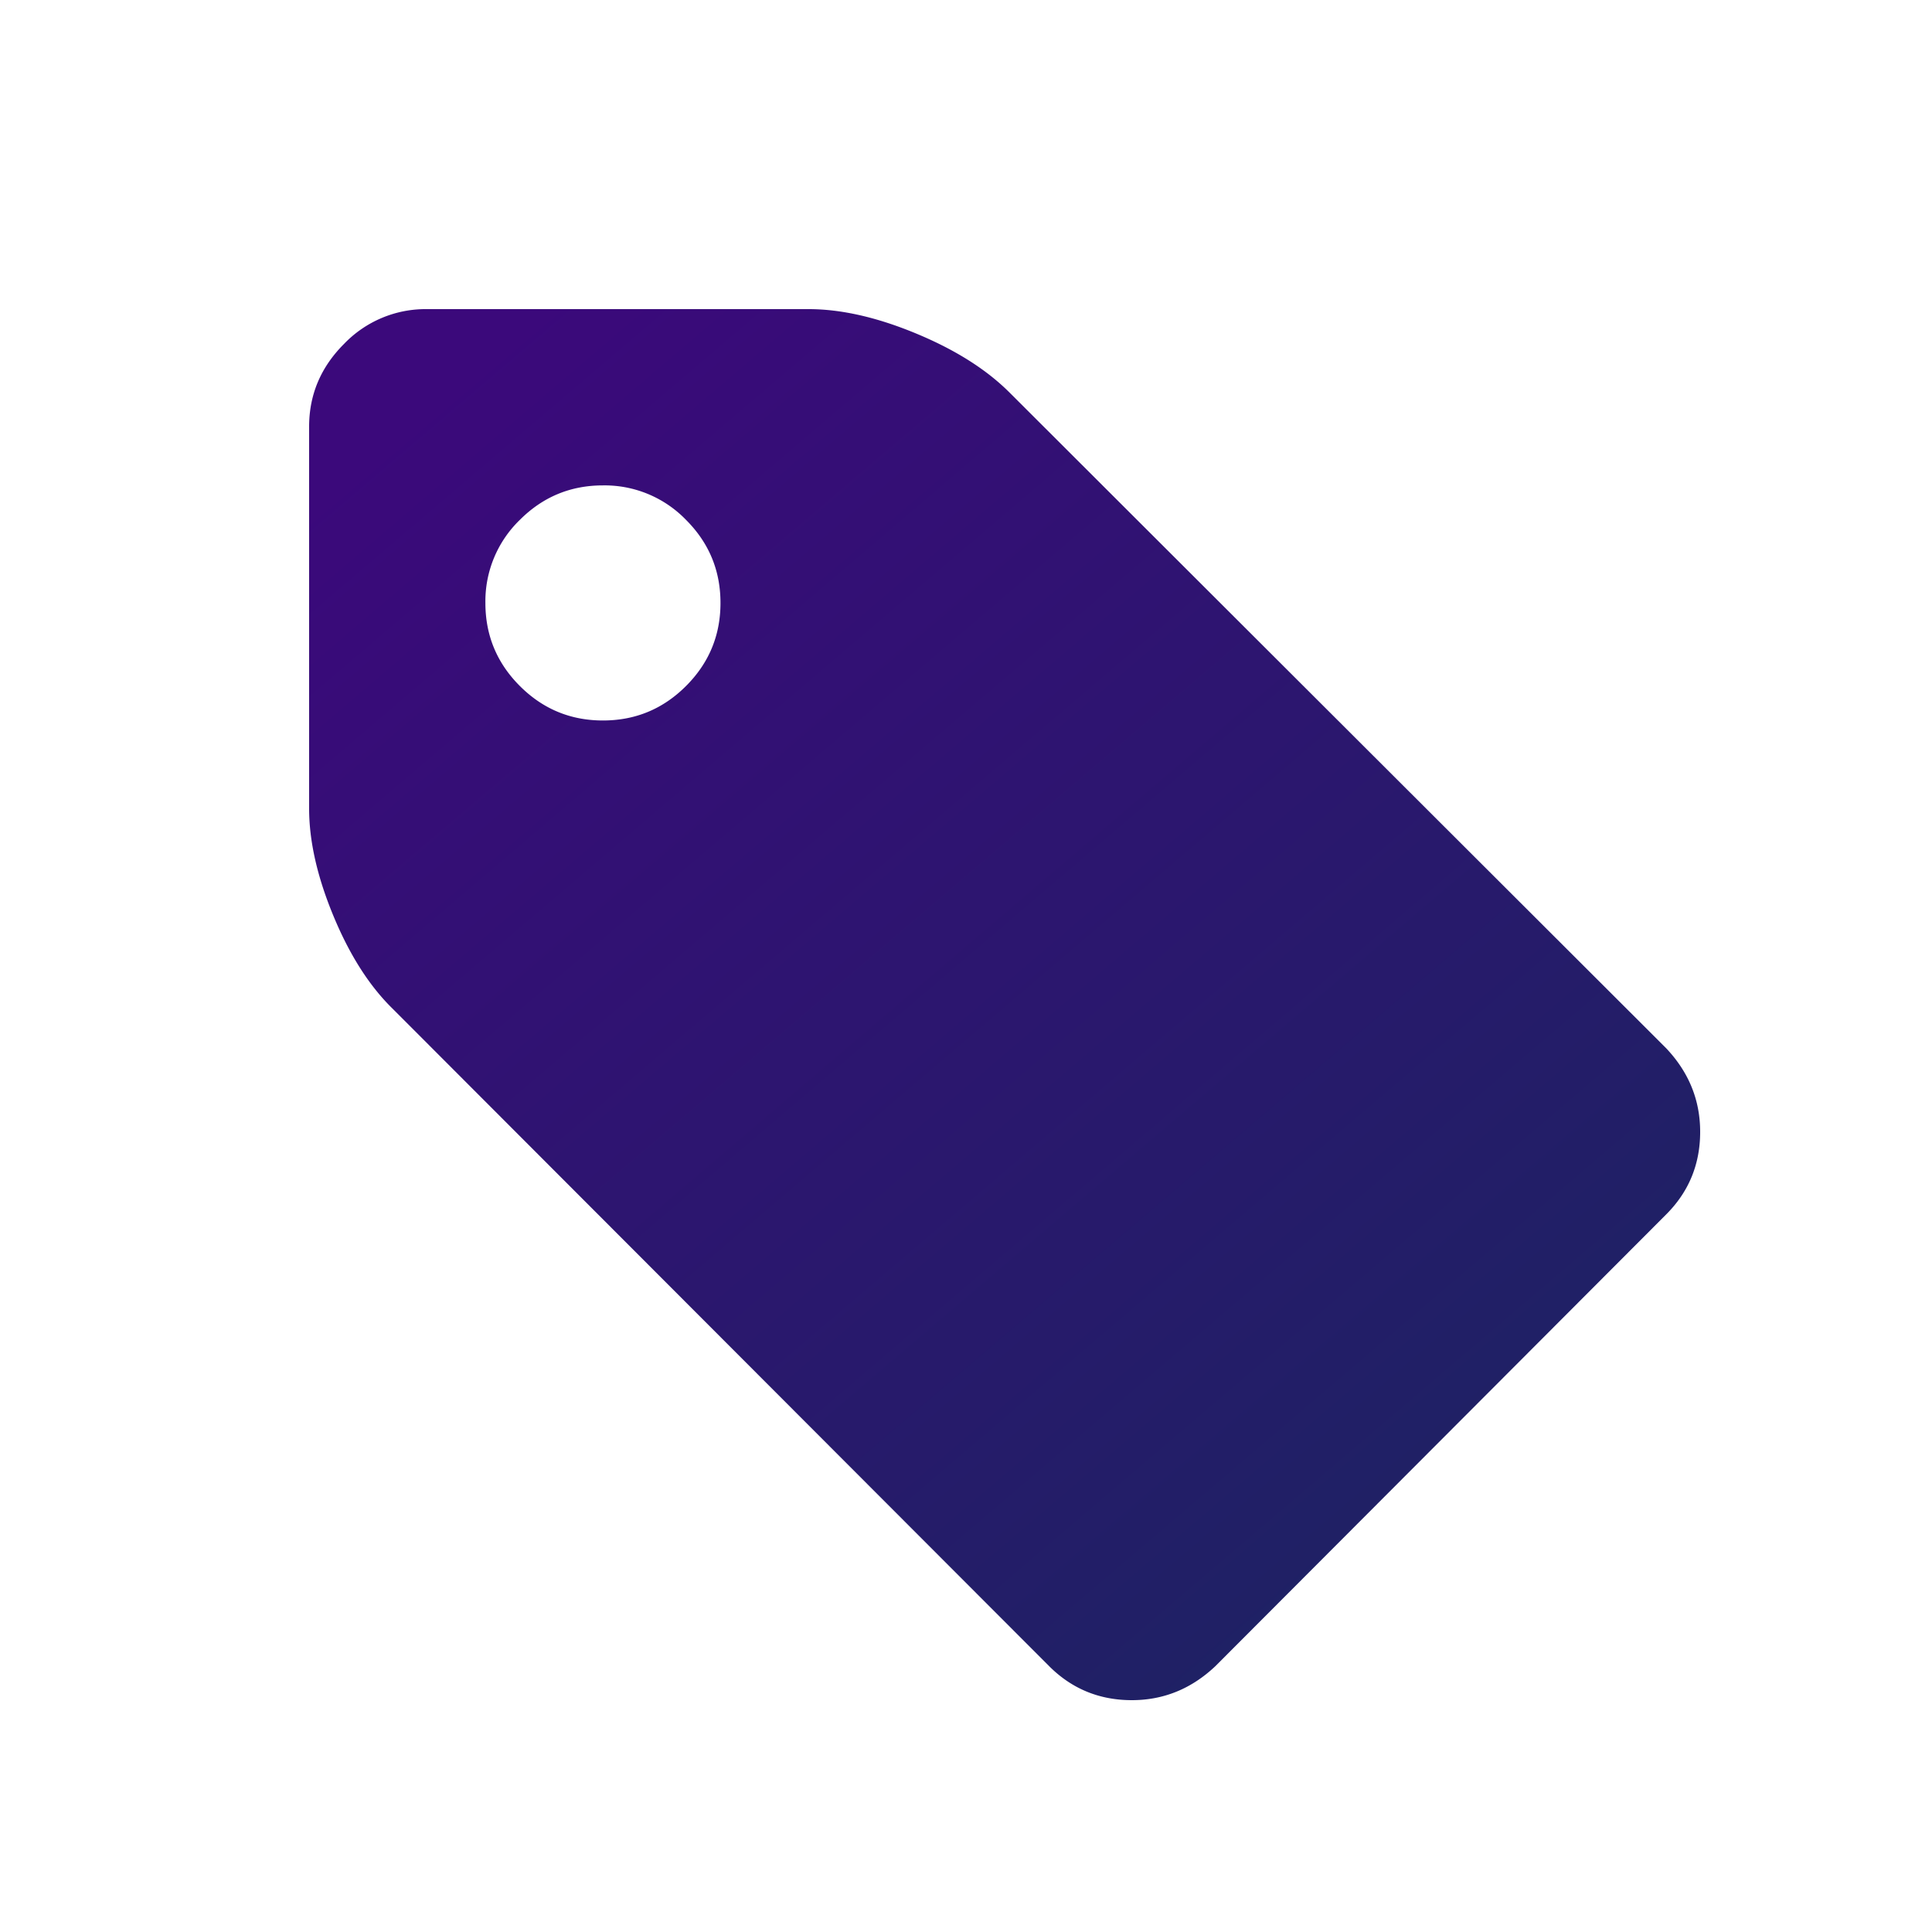 <svg xmlns="http://www.w3.org/2000/svg" width="25" height="25" viewBox="0 0 25 25">
    <defs>
        <linearGradient id="a" x1="16.403%" y1="0%" y2="98.021%">
            <stop offset="0%" stop-color="#3B097B"/>
            <stop offset="100%" stop-color="#192660"/>
        </linearGradient>
    </defs>
    <g fill="none" fill-rule="evenodd">
        <path fill="url(#a)" fill-rule="nonzero" d="M18.323 34.802c0-.42-.149-.778-.446-1.075a1.465 1.465 0 0 0-1.075-.446c-.42 0-.778.149-1.075.446a1.465 1.465 0 0 0-.446 1.075c0 .42.149.778.446 1.075.297.297.655.446 1.075.446.42 0 .778-.149 1.075-.446.297-.297.446-.655.446-1.075zM31 41.646c0 .42-.147.776-.44 1.069l-5.833 5.845c-.31.293-.67.44-1.081.44-.42 0-.777-.147-1.07-.44l-8.495-8.507c-.3-.293-.556-.693-.766-1.2-.21-.506-.315-.97-.315-1.39v-4.942c0-.412.15-.769.451-1.07a1.462 1.462 0 0 1 1.07-.451h4.942c.42 0 .884.105 1.39.315.507.21.911.465 1.212.766l8.495 8.483c.293.31.44.67.44 1.082z" transform="translate(-9 -27)"/>
    </g>
</svg>
